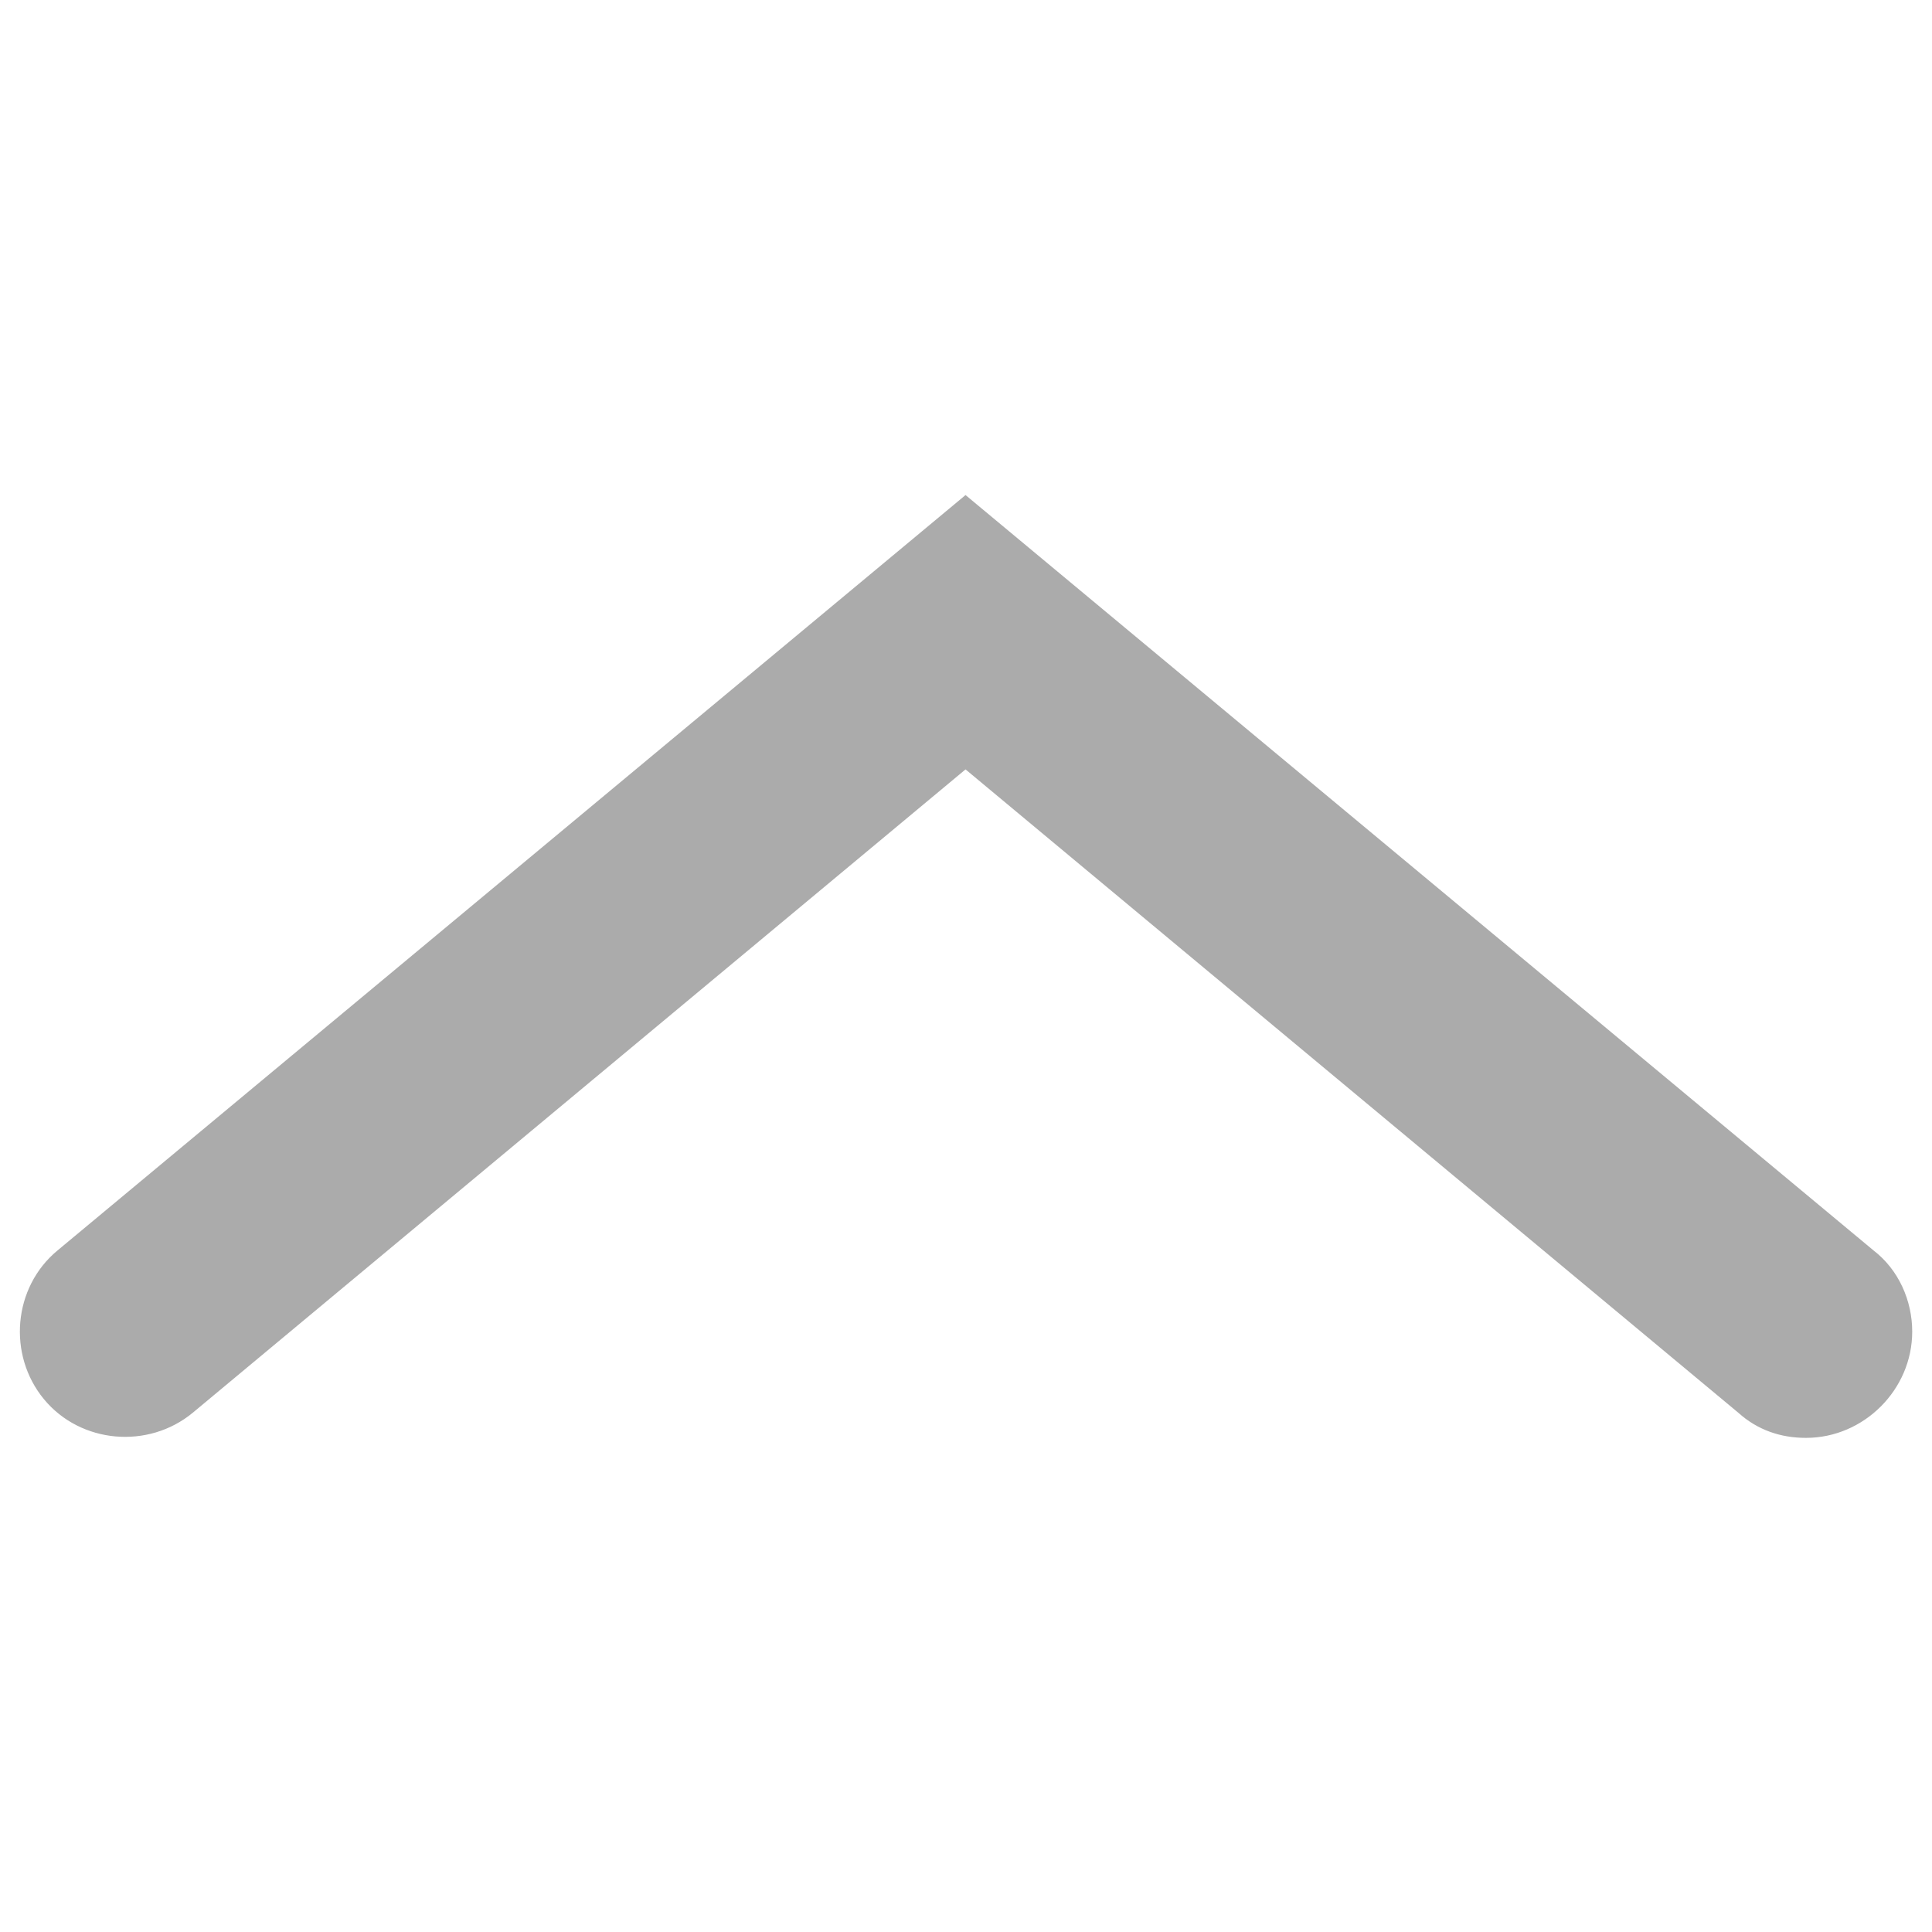 <svg xmlns="http://www.w3.org/2000/svg" viewBox="0 0 100 100"><path d="M98.976 68.924c0 3-2.5 5.5-5.5 5.5-1.3 0-2.5-.4-3.5-1.3l-40-33.3-40 33.3c-2.3 1.9-5.8 1.6-7.7-.7-1.9-2.3-1.6-5.8.7-7.7l47-39.1 47 39.1c1.3 1 2 2.6 2 4.2z" fill="#ababab"/></svg>